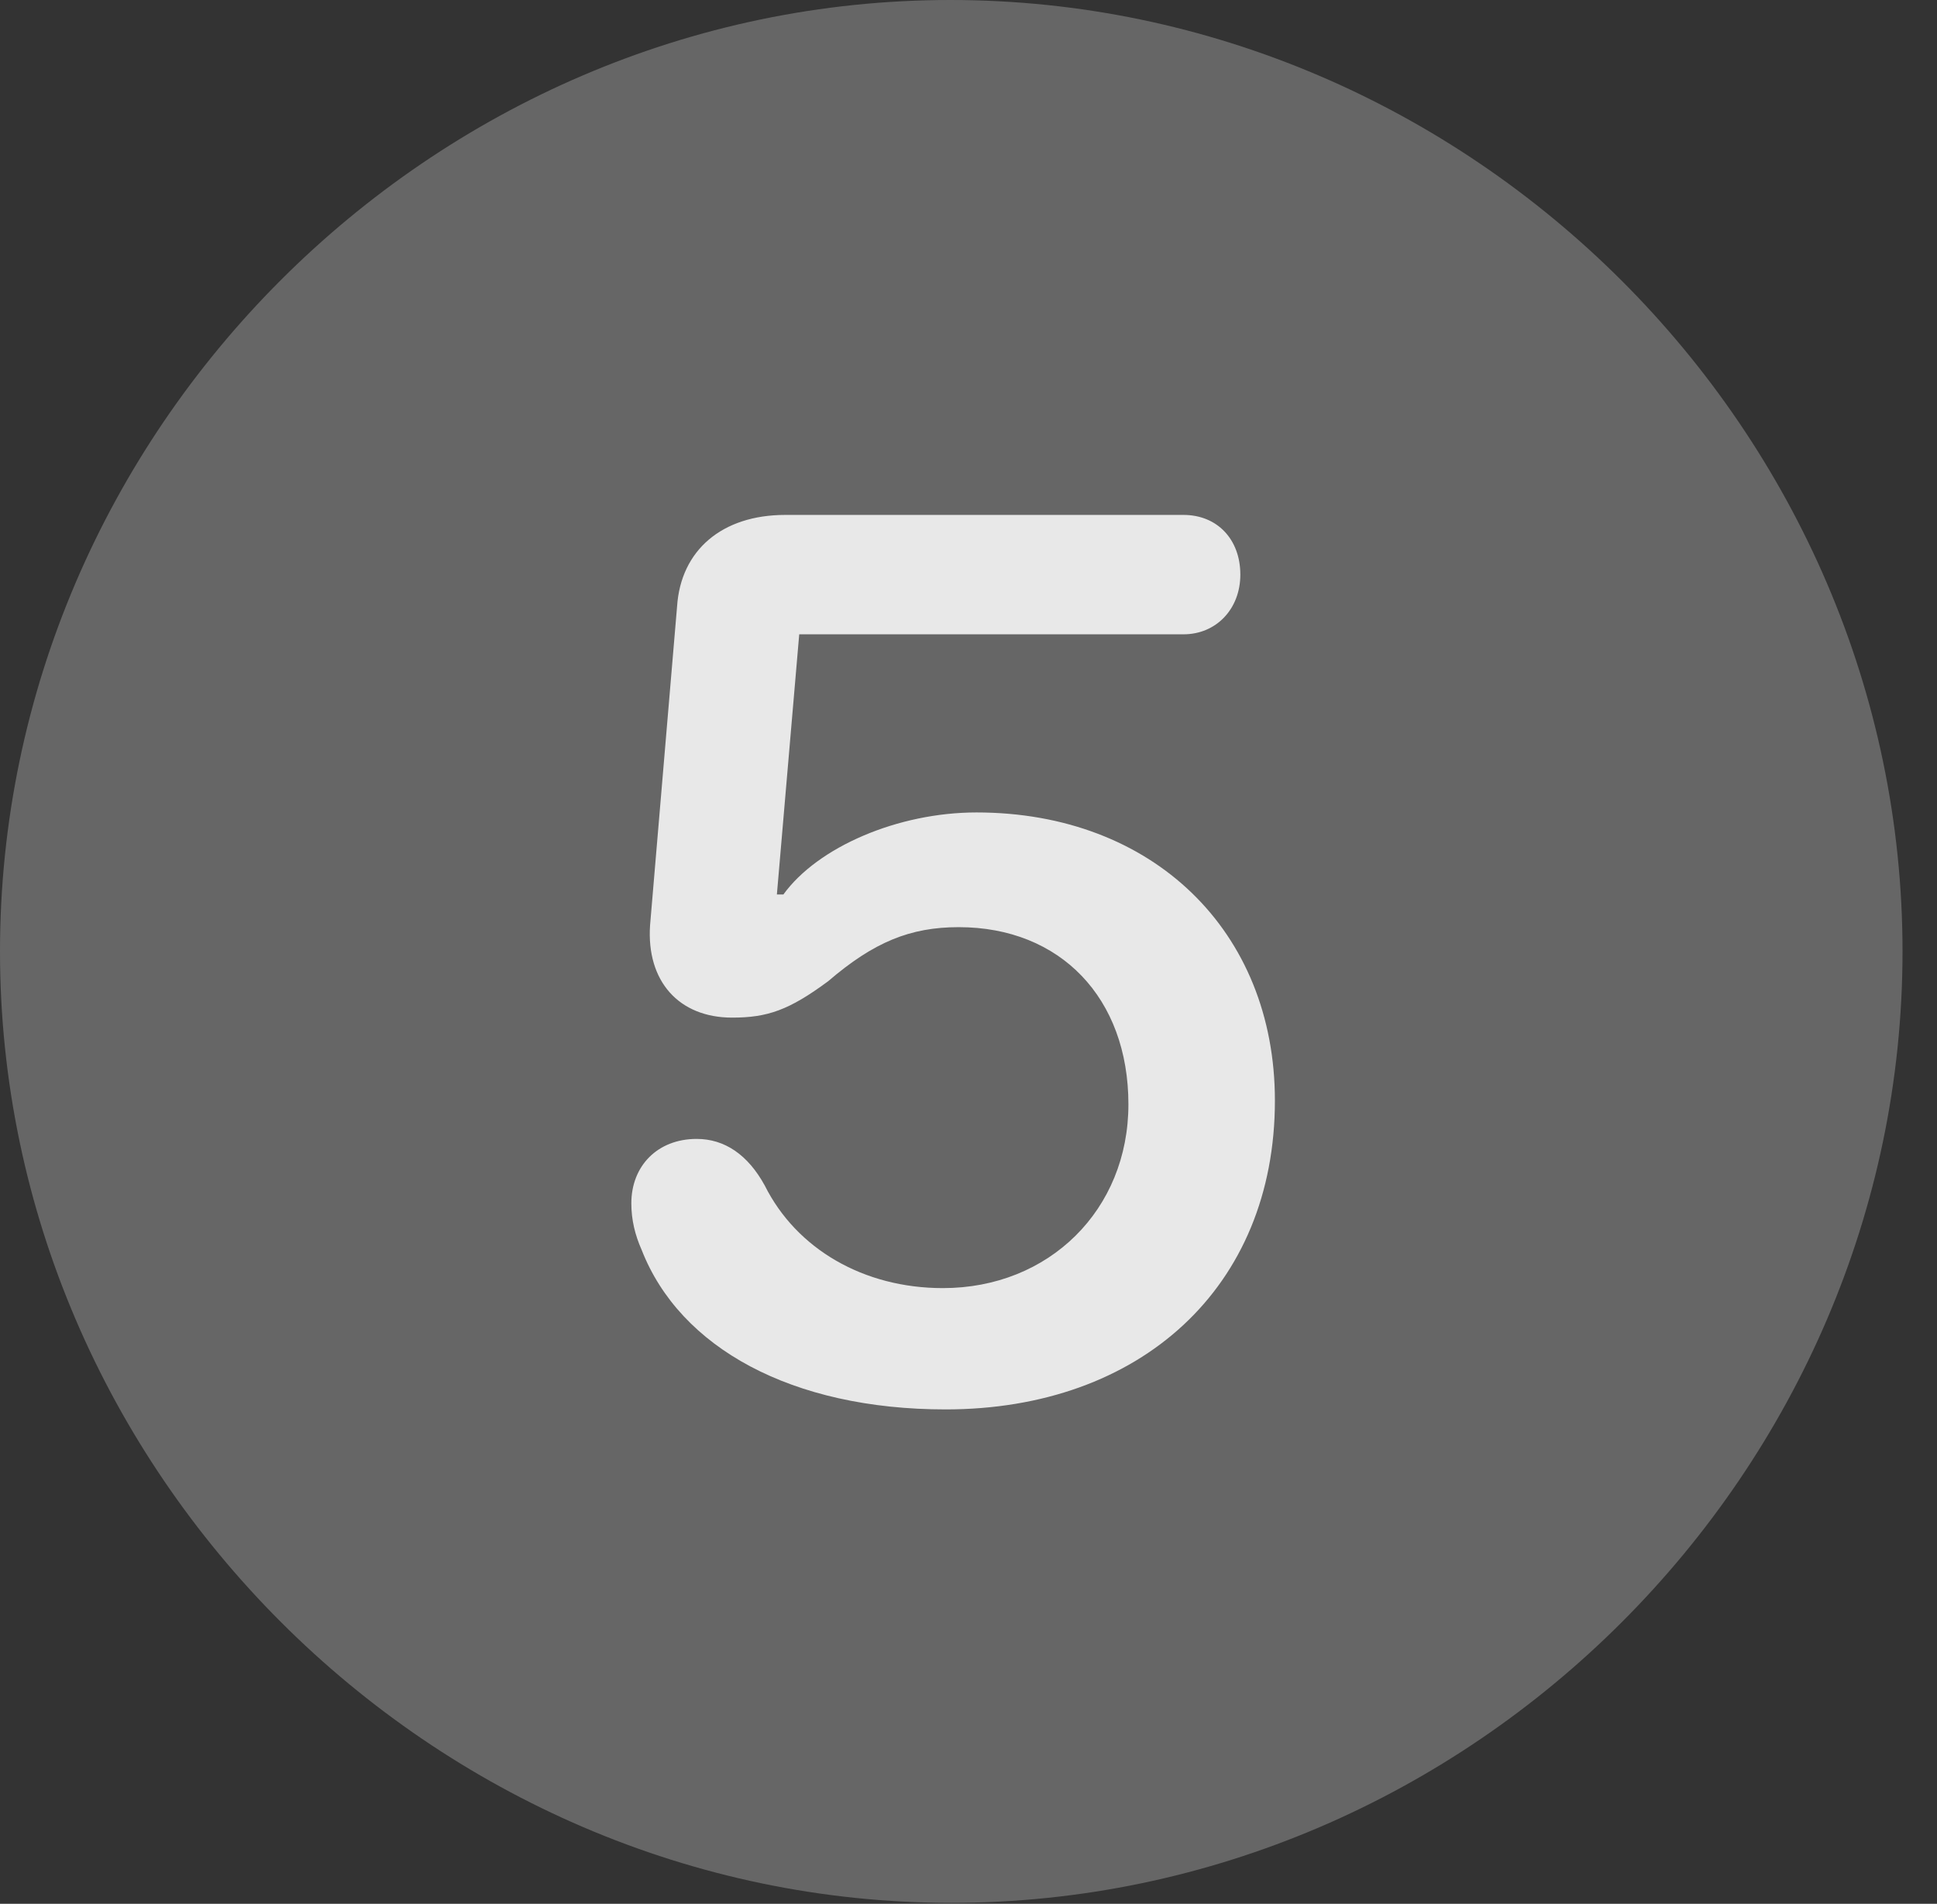 <?xml version="1.0" encoding="UTF-8"?>
<!--Generator: Apple Native CoreSVG 232.5-->
<!DOCTYPE svg
PUBLIC "-//W3C//DTD SVG 1.1//EN"
       "http://www.w3.org/Graphics/SVG/1.1/DTD/svg11.dtd">
<svg version="1.1" xmlns="http://www.w3.org/2000/svg" xmlns:xlink="http://www.w3.org/1999/xlink" width="20.283" height="19.932">
 <rect width="100%" height="100%" fill="#333333" stroke="none"/>
 <g>
  <rect height="19.932" opacity="0" width="20.283" x="0" y="0"/>
  <path d="M9.961 19.922C15.41 19.922 19.922 15.4 19.922 9.961C19.922 4.512 15.4 0 9.951 0C4.512 0 0 4.512 0 9.961C0 15.4 4.521 19.922 9.961 19.922Z" fill="#ffffff" fill-opacity="0.25"/>
  <path d="M9.902 14.756C8.291 14.756 7.119 14.111 6.719 13.086C6.65 12.93 6.611 12.773 6.611 12.598C6.611 12.207 6.885 11.924 7.295 11.924C7.588 11.924 7.832 12.09 8.008 12.412C8.34 13.076 9.043 13.486 9.873 13.486C10.986 13.486 11.816 12.666 11.816 11.562C11.816 10.449 11.104 9.707 10.039 9.707C9.531 9.707 9.15 9.863 8.672 10.273C8.262 10.576 8.037 10.654 7.666 10.654C7.109 10.654 6.768 10.273 6.807 9.688L7.09 6.348C7.129 5.762 7.559 5.391 8.223 5.391L12.393 5.391C12.744 5.391 12.988 5.645 12.988 6.016C12.988 6.377 12.734 6.641 12.393 6.641L8.369 6.641L8.135 9.365L8.203 9.365C8.564 8.867 9.404 8.506 10.225 8.506C12.07 8.506 13.35 9.746 13.35 11.523C13.35 13.477 11.943 14.756 9.902 14.756Z" fill="#ffffff" fill-opacity="0.85"/>
 </g>
</svg>
